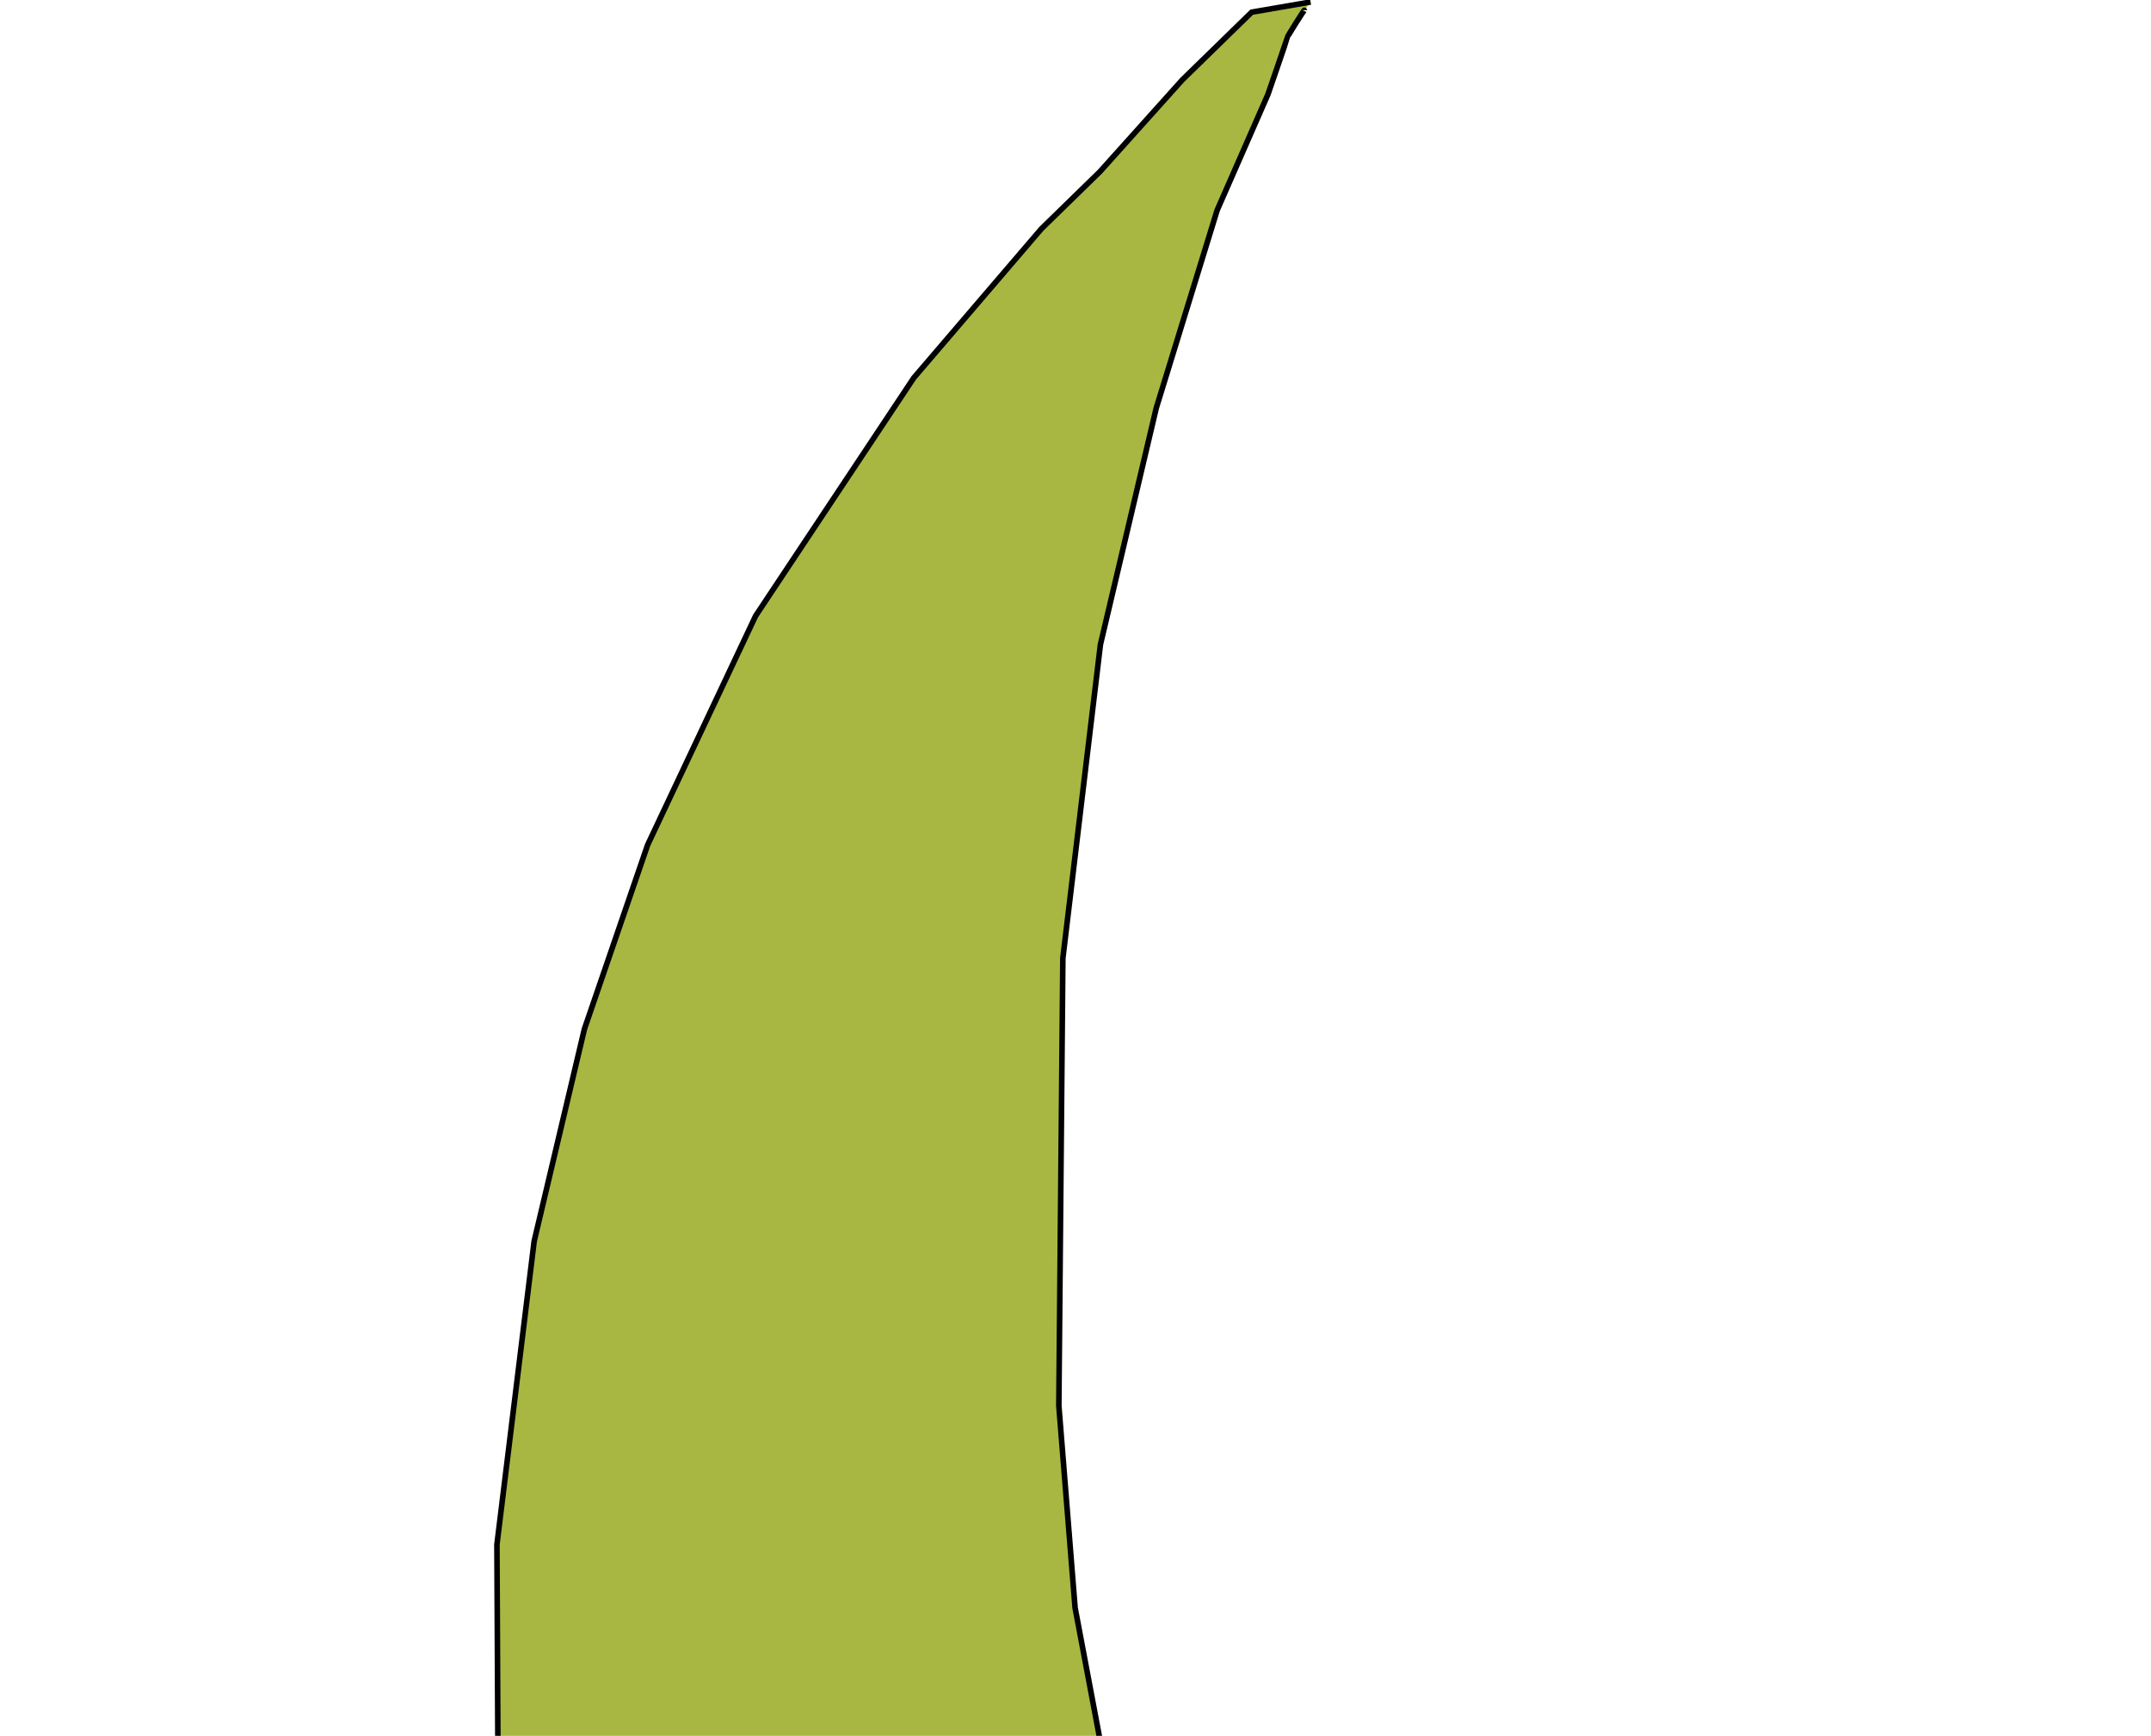 ﻿<svg id="hhitlogo" class="logo " xmlns="http://www.w3.org/2000/svg"
                width="4.013in" height="3.239in"
                viewbox="0 0 1493 1205">
                <style type="text/css">
                    .SgnHhitIcoSvg
                    {
                        border-left:2px solid #ff6740;
                        width:30px;
                        height:28px;
                        background-color:black;/* #a8b741; */
                        position:fixed;
                        right:0px;
                        bottom:0px;
                        border-bottom-left-radius:50%;
                        border-top-left-radius:50%;
                        border-top-right-radius:50%;
                        
                        /* width: 70vw;
                        visibility: hidden;
                        transform: translateY(-20%); */
                    }
        
                    .SgnHhitIcoA{
                        cursor:pointer;
                        /* background-color:black; */
                        padding: 2px;
                        z-index: 50;
                    }
                    .Ltr0-hidden{
                        /* fill="#a8b742" stroke="black" stroke-width="10" */
                        /*display: none;*/
                        /* stroke-width:"190"; */
                        fill: transparent;
                        stroke:transparent;
                        stroke-linecap:round;
                    }
                    .Ltr0{
                        /* fill="#a8b742" stroke="black" stroke-width="10" */
                        /*display: none;*/
                        /* stroke-width:"190"; */
                        fill: #a8b742;
                        stroke:black;
                    }
                    .Ltr2{
                        stroke-width:"0";
                        fill: #a8b742;
                        stroke:#fffccc;
                        
                    }
                    .logo{
                        background-color:black;
                        
                    }
                    .logo:hover .Ltr0-hidden{
                        display: block;
                        transition: ease-in-out 0.1s;
                        stroke:#fffccc;
                        /* animation: rotateX-Up 6.5s linear 1; */

                        /* stroke-dasharray: 100;
                        animation: dash 6.5s linear 1; */
                        /* stroke-width: "180"; */
                        stroke-dasharray: 5000;
                        stroke-dashoffset: 5000;
                        animation: dash 6.5s linear forwards 0.80;
                        stroke-linecap:round;
                    }
                    .logo:hover .Ltr0{
                        display: block;
                        transition: ease-in-out 0.1s;
                        stroke:transparent;
                        animation: rotateX-Up 6.5s linear 1;

                    }
                    .logo:hover .Ltr1{
                        
                        animation: rotateYFfw 6.5s linear 1;
                    }
                    .logo:hover .Ltr2{
                        
                        animation: bounce-7 6.5s linear 1;
                        animation-timing-function: cubic-bezier(0.280, 0.840, 0.420, 1);
                    }
                    .logo:hover .Ltr3{
                        
                        animation: skewFfw 13s linear 0.5;
                        /* animation-timing-function: cubic-bezier(0.280, 0.840, 0.420, 1); */
                    }
                    
                    @keyframes dash {


                        to {
                            stroke-dashoffset: -750;
                        }
                        /* 0% {
                            
                            stroke-dashoffset: 1000;
                            
                            
                        }
                        10% {
                            stroke-dashoffset: 900;
                            
                        }
                        25% {
                            stroke-dashoffset: 750;
                            
                        }
                        50% {
                            stroke-dashoffset: 500;
                            
                        }
                        60% {
                            stroke-dashoffset: 400;
                            
                        }
                        75% {
                            stroke-dashoffset: 250;
                            
                        }
                        90% {
                            stroke-dashoffset: 100;
                            
                        }
                        100% {
                            stroke-dashoffset: 0;
                            
                        } */
                        
                    }
                    @keyframes rotateX-Up {
                        0% {
                            
                            
                            transform: rotateX(0deg);
                            
                        }
                        10% {
                            
                            transform: rotateX(36deg);
                        }
                        25% {
                            
                            transform: rotateX(90deg);
                        }
                        50% {
                            
                            transform: rotateX(180deg);
                        }
                        60% {
                            
                            transform: rotateX(252deg);
                        }
                        75% {
                            
                            transform: rotateX(270deg);
                        }
                        90% {
                            
                            transform: rotateX(360deg);
                        }
                        100% {
                            
                            transform: rotateX(360deg);
                        }
                        
                    }
                    @keyframes rotateYFfw {
                            0% {
                                transform: rotateY(0deg);
                                
                            }
                            10% {
                                transform: rotateY(0deg);
                                
                            }
                            25% {
                                transform: rotateY(90deg);
                            }
                            50% {
                                transform: rotateY(180deg);
                            }
                            75% {
                                transform: rotateY(270deg);
                            }
                            100% {
                                transform: rotateY(360deg);
                            }
                    }
                    @keyframes skewFfw {
                        0% {
                                
                            transform: skew(0deg, 0deg);
                        }
                        10% {
                                
                                transform: skew(0deg, 0deg);
                            }
                        25% {
                            transform: skew(90deg, 90deg);
                        }
                        50% {
                            transform: skew(180deg, 180deg);
                        }
                        75% {
                            transform: skew(270deg, 270deg);
                        }
                        100% {
                            transform: skew(360deg, 360deg);
                        }
                    }    
        
        
                    
                    @keyframes bounce-7 {
                            0% {
                                transform: scale(1,1) translateY(0);
                            }
        
                            5% {
                                transform: scale(1,1) translateY(0);
                            }
                            10% {
                                transform: scale(1.1,.9) translateY(0);
                            }
                            
                            50% {
                                transform: scale(1.75,.95) translateY(0);
                            }
        
                            
                            75% {
                                transform: scale(1.75,0.95) translateY(7px);
                            }
        
                            
        
                            100% {
                                transform: scale(1,1) translateY(0);
                            }
                        }    
        
        
                        @keyframes bounce-7-orignl {
                            0% {
                                transform: scale(1,1) translateY(0);
                            }
        
                            10% {
                                transform: scale(1.1,.9) translateY(0);
                            }
        
                            30% {
                                transform: scale(.9,1.1) translateY(-100px);
                            }
        
                            50% {
                                transform: scale(1.05,.95) translateY(0);
                            }
        
                            57% {
                                transform: scale(1,1) translateY(-7px);
                            }
        
                            64% {
                                transform: scale(1,1) translateY(0);
                            }
                            71% {
                                transform: scale(1.05,0.95) translateY(7px);
                            }
        
                            78% {
                                transform: scale(1,1) translateY(0);
                            }
        
                            100% {
                                transform: scale(1,1) translateY(0);
                            }
                        }
                                
                </style>

                <g id="strokes" fill="none" stroke="#bc85ff" stroke-linecap="round" stroke-linejoin="round"></g>
            <path class="Ltr0" clip-path="Ltr0" id="H1" d="M 234.73,0.36
                    
                      C 234.73,0.36 224.18,2.18 224.18,2.18
                        224.18,2.18 211.75,14.31 211.75,14.31
                        211.75,14.31 197.00,30.75 197.00,30.75
                        197.00,30.75 186.50,41.00 186.50,41.00
                        186.50,41.00 163.67,67.67 163.67,67.67
                        163.67,67.67 135.33,110.33 135.33,110.33
                        135.33,110.33 116.00,151.33 116.00,151.33
                        116.00,151.33 104.67,184.33 104.67,184.33
                        104.67,184.33 95.67,222.33 95.67,222.33
                        95.67,222.33 89.00,276.67 89.00,276.67
                        89.00,276.67 89.33,345.67 89.33,345.67
                        89.33,345.67 100.00,394.33 100.00,394.33
                        100.00,394.33 121.33,454.00 121.33,454.00
                        121.33,454.00 144.33,493.67 144.33,493.67
                        144.33,493.67 143.67,511.67 143.67,511.67
                        143.67,511.67 124.00,542.67 124.00,542.67
                        124.00,542.67 111.00,570.00 111.00,570.00
                        111.00,570.00 93.00,622.00 93.00,622.00
                        93.00,622.00 84.67,680.67 84.67,680.67
                        84.67,680.67 83.00,730.33 83.00,730.33
                        83.00,730.33 90.67,784.67 90.67,784.67
                        90.67,784.67 108.00,842.00 108.00,842.00
                        108.00,842.00 131.00,893.00 131.00,893.00
                        131.00,893.00 162.33,939.67 162.33,939.67
                        162.33,939.67 198.67,982.00 198.67,982.00
                        198.67,982.00 228.67,1012.67 228.67,1012.67
                        228.67,1012.67 225.67,1001.00 225.67,1001.00
                        225.67,1001.00 217.00,979.67 217.00,979.67
                        217.00,979.67 199.33,926.67 199.33,926.67
                        199.33,926.67 192.00,895.67 192.00,895.67
                        192.00,895.67 185.33,857.67 185.33,857.67
                        185.33,857.67 185.00,769.33 185.00,769.33
                        185.00,769.33 185.00,751.33 185.00,751.33
                        185.00,751.33 188.33,734.33 188.33,734.33
                        188.33,734.33 197.33,687.67 197.33,687.67
                        197.33,687.67 205.33,650.33 205.33,650.33
                        205.33,650.33 213.67,619.33 213.67,619.33
                        213.67,619.33 225.33,594.00 225.33,594.00
                        225.33,594.00 240.67,563.33 240.67,563.33
                        240.67,563.33 265.00,538.00 265.00,538.00
                        265.00,538.00 298.67,521.33 298.67,521.33
                        298.67,521.33 320.67,514.33 320.67,514.33
                        320.67,514.33 340.67,510.67 340.67,510.67
                        340.67,510.67 402.33,530.00 402.33,530.00
                        402.33,530.00 441.33,570.33 441.33,570.33
                        441.33,570.33 468.33,627.33 468.33,627.33
                        468.33,627.33 478.00,665.67 478.00,665.67
                        478.00,665.67 481.33,684.67 481.33,684.67
                        481.33,684.67 488.00,715.67 488.00,715.67
                        488.00,715.67 493.33,754.00 493.33,754.00
                        493.33,754.00 493.33,791.33 493.33,791.33
                        493.33,791.33 492.67,856.33 492.67,856.33
                        492.67,856.33 489.33,879.00 489.33,879.00
                        489.33,879.00 484.00,904.33 484.00,904.33
                        484.00,904.33 472.00,949.67 472.00,949.67
                        472.00,949.67 453.00,998.33 453.00,998.33
                        453.00,998.33 448.33,1010.33 448.33,1010.33
                        448.33,1010.33 460.33,1003.67 460.33,1003.67
                        460.33,1003.67 473.67,991.00 473.67,991.00
                        473.67,991.00 489.67,975.00 489.67,975.00
                        489.67,975.00 517.33,941.00 517.33,941.00
                        517.33,941.00 537.33,910.67 537.33,910.67
                        537.33,910.67 553.33,881.00 553.33,881.00
                        553.33,881.00 569.67,839.33 569.67,839.33
                        569.67,839.33 577.33,813.00 577.33,813.00
                        577.33,813.00 586.00,775.67 586.00,775.67
                        586.00,775.67 591.33,739.33 591.33,739.33
                        591.33,739.33 591.67,679.00 591.67,679.00
                        591.67,679.00 588.00,645.33 588.00,645.33
                        588.00,645.33 583.33,624.00 583.33,624.00
                        583.33,624.00 578.00,609.33 578.00,609.33
                        578.00,609.33 571.00,584.00 571.00,584.00
                        571.00,584.00 563.67,564.00 563.67,564.00
                        563.67,564.00 554.67,546.67 554.67,546.67
                        554.67,546.67 547.00,532.00 547.00,532.00
                        547.00,532.00 536.33,515.00 536.33,515.00
                        536.33,515.00 532.33,505.33 532.33,505.33
                        532.33,505.33 532.38,498.88 532.38,498.88
                        532.38,498.88 534.84,493.78 534.84,493.78
                        534.84,493.78 535.81,488.84 535.84,488.84
                        535.88,488.84 537.53,485.72 537.53,485.72
                        537.53,485.72 539.84,481.88 539.84,481.88
                        539.84,481.88 543.03,475.53 543.03,475.53
                        543.03,475.53 547.78,466.91 547.78,466.91
                        547.78,466.91 551.96,458.78 551.96,458.78
                        551.96,458.78 563.50,429.75 563.50,429.75
                        563.50,429.75 571.75,402.00 571.75,402.00
                        571.75,402.00 579.00,367.50 579.00,367.50
                        579.00,367.50 583.25,332.25 583.25,332.25
                        583.25,332.25 584.50,264.50 584.50,264.50
                        584.50,264.50 581.00,232.50 581.00,232.50
                        581.00,232.50 577.00,208.00 577.00,208.00
                        577.00,208.00 572.00,185.25 572.00,185.25
                        572.00,185.25 565.00,164.25 565.00,164.25
                        565.00,164.25 552.25,134.25 552.25,134.25
                        552.25,134.25 544.25,116.75 544.25,116.75
                        544.25,116.75 536.50,103.50 536.50,103.50
                        536.50,103.50 528.50,89.00 528.50,89.00
                        528.50,89.00 519.25,77.00 519.25,77.00
                        519.25,77.00 508.75,61.00 508.75,61.00
                        508.75,61.00 496.00,45.25 496.00,45.25
                        496.00,45.25 486.00,34.25 486.00,34.25
                        486.00,34.25 472.00,19.25 472.00,19.25
                        472.00,19.25 457.00,4.50 457.00,4.50
                        457.00,4.50 445.00,0.50 445.00,0.50
                        445.00,0.50 449.25,9.50 449.25,9.50
                        449.25,9.50 454.75,21.75 454.75,21.75
                        454.75,21.75 468.00,59.25 468.00,59.25
                        468.00,59.25 475.75,90.25 475.75,90.25
                        475.75,90.25 483.75,129.25 483.75,129.25
                        483.75,129.25 488.50,166.00 488.50,166.00
                        488.50,166.00 489.00,215.75 489.00,215.75
                        489.00,215.75 487.00,276.00 487.00,276.00
                        487.00,276.00 481.00,320.00 481.00,320.00
                        481.00,320.00 470.00,368.00 470.00,368.00
                        470.00,368.00 465.50,381.75 465.50,381.75
                        465.50,381.75 457.75,389.00 457.75,389.00
                        457.75,389.00 446.13,391.63 446.13,391.63
                        446.13,391.63 401.64,389.09 401.64,389.09
                        401.64,389.09 376.73,388.18 376.73,388.18
                        376.73,388.18 295.82,388.00 295.82,388.00
                        295.82,388.00 277.09,389.09 277.09,389.09
                        277.09,389.09 248.91,390.55 248.91,390.55
                        248.91,390.55 239.82,391.27 239.82,391.27
                        239.82,391.27 229.27,391.09 229.27,391.09
                        229.27,391.09 224.18,389.09 224.18,389.09
                        224.18,389.09 219.09,386.91 219.09,386.91
                        219.09,386.91 213.27,380.91 213.27,380.91
                        213.27,380.91 209.82,372.91 209.82,372.91
                        209.82,372.91 204.18,347.27 204.18,347.27
                        204.18,347.27 198.00,316.91 198.00,316.91
                        198.00,316.91 192.55,288.00 192.55,288.00
                        192.55,288.00 189.64,251.82 189.64,251.82
                        189.64,251.82 190.36,171.64 190.36,171.64
                        190.36,171.64 197.09,115.45 197.09,115.45
                        197.09,115.45 207.09,73.09 207.09,73.09
                        207.09,73.09 218.00,37.64 218.00,37.64
                        218.00,37.64 227.09,16.91 227.09,16.91
                        227.09,16.91 230.55,6.91 230.55,6.73
                        230.55,6.55 233.64,1.64 233.64,1.82M 768.64,71.27
                    " />
            <path class="Ltr0-hidden" clip-path="Ltr0" id="H1" stroke-width="15" d="M 234.73,0.36
                    
                    C 234.73,0.36 224.18,2.18 224.18,2.18
                      224.18,2.18 211.75,14.31 211.75,14.31
                      211.75,14.31 197.00,30.75 197.00,30.75
                      197.00,30.75 186.50,41.00 186.50,41.00
                      186.50,41.00 163.67,67.67 163.67,67.67
                      163.67,67.67 135.33,110.33 135.33,110.33
                      135.33,110.33 116.00,151.33 116.00,151.33
                      116.00,151.33 104.67,184.33 104.67,184.33
                      104.67,184.33 95.67,222.33 95.67,222.33
                      95.67,222.33 89.00,276.67 89.00,276.67
                      89.00,276.67 89.33,345.67 89.33,345.67
                      89.33,345.67 100.00,394.33 100.00,394.33
                      100.00,394.33 121.33,454.00 121.33,454.00
                      121.33,454.00 144.33,493.67 144.33,493.67
                      144.33,493.67 143.67,511.67 143.67,511.67
                      143.67,511.67 124.00,542.67 124.00,542.67
                      124.00,542.67 111.00,570.00 111.00,570.00
                      111.00,570.00 93.00,622.00 93.00,622.00
                      93.00,622.00 84.67,680.67 84.67,680.67
                      84.67,680.67 83.00,730.33 83.00,730.33
                      83.00,730.33 90.67,784.67 90.67,784.67
                      90.67,784.67 108.00,842.00 108.00,842.00
                      108.00,842.00 131.00,893.00 131.00,893.00
                      131.00,893.00 162.33,939.67 162.33,939.67
                      162.33,939.67 198.67,982.00 198.67,982.00
                      198.67,982.00 228.67,1012.67 228.67,1012.67
                      228.67,1012.67 225.67,1001.00 225.67,1001.00
                      225.67,1001.00 217.00,979.67 217.00,979.67
                      217.00,979.67 199.33,926.67 199.33,926.67
                      199.33,926.67 192.00,895.67 192.00,895.67
                      192.00,895.67 185.33,857.67 185.33,857.67
                      185.33,857.67 185.00,769.33 185.00,769.33
                      185.00,769.33 185.00,751.33 185.00,751.33
                      185.00,751.33 188.33,734.33 188.33,734.33
                      188.33,734.33 197.33,687.67 197.33,687.67
                      197.33,687.67 205.33,650.33 205.33,650.33
                      205.33,650.33 213.67,619.33 213.67,619.33
                      213.67,619.33 225.33,594.00 225.33,594.00
                      225.33,594.00 240.67,563.33 240.67,563.33
                      240.67,563.33 265.00,538.00 265.00,538.00
                      265.00,538.00 298.67,521.33 298.67,521.33
                      298.67,521.33 320.67,514.33 320.67,514.33
                      320.67,514.33 340.67,510.67 340.67,510.67
                      340.67,510.67 402.33,530.00 402.33,530.00
                      402.33,530.00 441.33,570.33 441.33,570.33
                      441.33,570.33 468.33,627.33 468.33,627.33
                      468.33,627.33 478.00,665.67 478.00,665.67
                      478.00,665.67 481.33,684.67 481.33,684.67
                      481.33,684.67 488.00,715.67 488.00,715.67
                      488.00,715.67 493.33,754.00 493.33,754.00
                      493.33,754.00 493.33,791.33 493.33,791.33
                      493.33,791.33 492.67,856.33 492.67,856.33
                      492.67,856.33 489.33,879.00 489.33,879.00
                      489.33,879.00 484.00,904.33 484.00,904.33
                      484.00,904.33 472.00,949.67 472.00,949.67
                      472.00,949.67 453.00,998.33 453.00,998.33
                      453.00,998.33 448.33,1010.33 448.33,1010.33
                      448.33,1010.33 460.33,1003.67 460.33,1003.67
                      460.33,1003.67 473.67,991.00 473.67,991.00
                      473.67,991.00 489.67,975.00 489.67,975.00
                      489.67,975.00 517.33,941.00 517.33,941.00
                      517.33,941.00 537.33,910.67 537.33,910.67
                      537.33,910.67 553.33,881.00 553.33,881.00
                      553.33,881.00 569.67,839.33 569.67,839.33
                      569.67,839.33 577.33,813.00 577.33,813.00
                      577.33,813.00 586.00,775.67 586.00,775.67
                      586.00,775.67 591.33,739.33 591.33,739.33
                      591.33,739.33 591.67,679.00 591.67,679.00
                      591.67,679.00 588.00,645.33 588.00,645.33
                      588.00,645.33 583.33,624.00 583.33,624.00
                      583.33,624.00 578.00,609.33 578.00,609.33
                      578.00,609.33 571.00,584.00 571.00,584.00
                      571.00,584.00 563.67,564.00 563.67,564.00
                      563.67,564.00 554.67,546.67 554.67,546.67
                      554.67,546.67 547.00,532.00 547.00,532.00
                      547.00,532.00 536.33,515.00 536.33,515.00
                      536.33,515.00 532.33,505.33 532.33,505.33
                      532.33,505.33 532.38,498.88 532.38,498.88
                      532.38,498.88 534.84,493.78 534.84,493.78
                      534.84,493.78 535.81,488.84 535.84,488.84
                      535.88,488.84 537.53,485.72 537.53,485.72
                      537.53,485.72 539.84,481.88 539.84,481.88
                      539.84,481.88 543.03,475.53 543.03,475.53
                      543.03,475.53 547.78,466.91 547.78,466.91
                      547.78,466.91 551.96,458.78 551.96,458.78
                      551.96,458.78 563.50,429.75 563.50,429.75
                      563.50,429.75 571.75,402.00 571.75,402.00
                      571.75,402.00 579.00,367.50 579.00,367.50
                      579.00,367.50 583.25,332.25 583.25,332.25
                      583.25,332.25 584.50,264.50 584.50,264.50
                      584.50,264.50 581.00,232.50 581.00,232.50
                      581.00,232.50 577.00,208.00 577.00,208.00
                      577.00,208.00 572.00,185.25 572.00,185.25
                      572.00,185.25 565.00,164.25 565.00,164.25
                      565.00,164.25 552.25,134.25 552.25,134.25
                      552.25,134.25 544.25,116.75 544.25,116.75
                      544.25,116.75 536.50,103.50 536.50,103.50
                      536.50,103.50 528.50,89.00 528.50,89.00
                      528.50,89.00 519.25,77.00 519.25,77.00
                      519.25,77.00 508.75,61.00 508.75,61.00
                      508.75,61.00 496.00,45.25 496.00,45.25
                      496.00,45.25 486.00,34.25 486.00,34.25
                      486.00,34.25 472.00,19.25 472.00,19.25
                      472.00,19.25 457.00,4.50 457.00,4.50
                      457.00,4.50 445.00,0.50 445.00,0.50
                      445.00,0.50 449.25,9.50 449.25,9.50
                      449.25,9.50 454.75,21.75 454.75,21.75
                      454.75,21.75 468.00,59.25 468.00,59.25
                      468.00,59.25 475.75,90.25 475.75,90.25
                      475.75,90.25 483.75,129.25 483.75,129.25
                      483.75,129.25 488.50,166.00 488.50,166.00
                      488.50,166.00 489.00,215.75 489.00,215.75
                      489.00,215.75 487.00,276.00 487.00,276.00
                      487.00,276.00 481.00,320.00 481.00,320.00
                      481.00,320.00 470.00,368.00 470.00,368.00
                      470.00,368.00 465.50,381.75 465.50,381.75
                      465.50,381.75 457.75,389.00 457.75,389.00
                      457.75,389.00 446.13,391.63 446.13,391.63
                      446.13,391.63 401.64,389.09 401.64,389.09
                      401.64,389.09 376.73,388.18 376.73,388.18
                      376.73,388.18 295.82,388.00 295.82,388.00
                      295.82,388.00 277.09,389.09 277.09,389.09
                      277.09,389.09 248.91,390.55 248.91,390.55
                      248.91,390.55 239.82,391.27 239.82,391.27
                      239.82,391.27 229.27,391.09 229.27,391.09
                      229.27,391.09 224.18,389.09 224.18,389.09
                      224.18,389.09 219.09,386.91 219.09,386.91
                      219.09,386.91 213.27,380.91 213.27,380.91
                      213.27,380.91 209.82,372.91 209.82,372.91
                      209.82,372.91 204.18,347.27 204.18,347.27
                      204.18,347.27 198.00,316.91 198.00,316.91
                      198.00,316.91 192.55,288.00 192.55,288.00
                      192.55,288.00 189.64,251.82 189.64,251.82
                      189.64,251.82 190.36,171.64 190.36,171.64
                      190.36,171.64 197.09,115.45 197.09,115.45
                      197.09,115.45 207.09,73.09 207.09,73.09
                      207.09,73.09 218.00,37.64 218.00,37.64
                      218.00,37.64 227.09,16.91 227.09,16.91
                      227.09,16.91 230.55,6.91 230.55,6.73
                      230.55,6.55 233.64,1.64 233.64,1.82M 768.64,71.27
                  " />

            <path class="Ltr1" clip-path="Ltr1" id="H2"
                    fill="#fffccc" stroke="black" stroke-width="0"
                    d="M 768.64,71.27
                    C 768.64,71.27 753.67,76.67 753.67,76.67
                        753.67,76.67 741.00,91.00 741.00,91.00
                        741.00,91.00 727.00,105.33 727.00,105.33
                        727.00,105.33 705.00,130.67 705.00,130.67
                        705.00,130.67 686.33,157.00 686.33,157.00
                        686.33,157.00 671.00,183.67 671.00,183.67
                        671.00,183.67 656.33,213.33 656.33,213.33
                        656.33,213.33 641.67,253.33 641.67,253.33
                        641.67,253.33 634.00,289.33 634.00,289.33
                        634.00,289.33 626.67,343.33 626.67,343.33
                        626.67,343.33 627.00,411.67 627.00,411.67
                        627.00,411.67 636.00,473.67 636.00,473.67
                        636.00,473.67 647.33,511.33 647.33,511.33
                        647.33,511.33 664.00,548.00 664.00,548.00
                        664.00,548.00 673.00,566.67 673.00,566.67
                        673.00,566.67 673.18,575.27 673.18,575.27
                        673.18,575.27 671.36,582.82 671.36,582.82
                        671.36,582.82 668.18,588.18 668.18,588.18
                        668.18,588.18 665.18,596.91 665.18,596.91
                        665.18,596.91 662.27,605.82 662.18,605.91
                        662.09,606.00 652.00,642.00 652.00,642.00
                        652.00,642.00 646.75,667.00 646.75,667.00
                        646.75,667.00 643.00,693.00 643.00,693.00
                        643.00,693.00 640.75,734.75 640.75,735.00
                        640.75,735.25 640.75,778.50 640.75,778.50
                        640.75,778.50 641.00,800.00 641.00,800.00
                        641.00,800.00 642.50,817.25 642.50,817.25
                        642.50,817.25 645.25,839.00 645.25,839.00
                        645.25,839.00 650.75,872.50 650.75,872.50
                        650.75,872.50 656.50,895.50 656.50,895.50
                        656.50,895.50 667.50,925.00 667.50,925.00
                        667.50,925.00 683.25,947.25 683.25,947.25
                        683.25,947.25 702.00,969.50 702.00,969.50
                        702.00,969.50 733.75,997.25 733.75,997.25
                        733.75,997.25 754.00,1012.25 754.00,1012.25
                        754.00,1012.25 750.50,1001.75 750.50,1001.75
                        750.50,1001.75 745.00,988.00 745.00,988.00
                        745.00,988.00 738.50,973.50 738.50,973.50
                        738.50,973.50 727.75,941.75 727.75,941.75
                        727.75,941.75 720.75,909.00 720.75,909.00
                        720.75,909.00 718.00,893.50 718.00,893.50
                        718.00,893.50 715.00,883.00 715.00,883.00
                        715.00,883.00 712.18,856.00 712.18,856.00
                        712.18,856.00 711.82,829.64 711.82,829.64
                        711.82,829.64 712.00,746.67 712.00,746.67
                        712.00,746.67 722.67,681.33 722.67,681.33
                        722.67,681.33 736.67,631.67 736.67,631.67
                        736.67,631.67 751.67,594.33 751.67,594.33
                        751.67,594.33 765.75,566.72 767.00,567.00
                        767.00,566.75 795.33,538.67 795.33,538.67
                        795.33,538.67 836.00,519.00 836.00,519.00
                        836.00,519.00 854.39,516.00 854.33,516.00
                        854.35,516.00 863.09,515.30 863.09,515.30
                        863.09,515.30 870.39,515.91 870.39,515.91
                        870.39,515.91 886.91,519.91 886.91,519.91
                        886.91,519.91 900.64,524.18 900.64,524.18
                        900.64,524.18 912.45,529.18 912.45,529.18
                        912.45,529.18 924.36,534.55 924.36,534.55
                        924.36,534.55 930.73,538.00 930.73,538.00
                        930.73,538.00 936.91,543.45 936.91,543.45
                        936.91,543.45 942.55,549.64 942.55,549.64
                        942.55,549.64 948.00,555.09 948.00,555.09
                        948.00,555.09 955.09,561.67 955.09,561.64
                        955.09,561.67 960.50,569.13 960.50,569.13
                        960.50,569.13 966.13,579.38 966.13,579.38
                        966.13,579.38 974.25,596.25 974.25,596.25
                        974.25,596.25 982.50,613.00 982.50,613.13
                        982.50,613.25 994.25,646.13 994.25,646.13
                        994.25,646.13 1002.38,679.75 1002.38,679.75
                        1002.38,679.75 1010.88,720.00 1010.88,720.00
                        1010.88,720.00 1014.75,760.75 1014.75,760.75
                        1014.75,760.75 1014.25,788.38 1014.25,788.38
                        1014.25,788.38 1014.50,843.38 1014.50,843.38
                        1014.50,843.38 1014.56,857.44 1014.56,857.44
                        1014.56,857.44 1013.50,870.13 1013.50,870.13
                        1013.50,870.13 1012.06,881.63 1012.06,881.63
                        1012.06,881.63 1009.00,892.56 1009.00,892.56
                        1009.00,892.56 1007.06,901.19 1007.06,901.19
                        1007.06,901.19 1005.00,914.13 1005.00,914.13
                        1005.00,914.13 1002.19,923.06 1002.19,923.19
                        1002.19,923.31 996.18,944.00 996.18,944.00
                        996.18,944.00 990.36,965.45 990.36,965.45
                        990.36,965.45 982.18,985.09 982.18,985.27
                        982.18,985.45 975.64,1001.64 975.64,1001.64
                        975.64,1001.64 972.18,1011.64 972.18,1011.64
                        972.18,1011.64 980.73,1006.73 980.73,1006.73
                        980.73,1006.73 991.27,999.09 991.27,999.09
                        991.27,999.09 1002.73,988.73 1002.73,988.73
                        1002.73,988.73 1010.65,981.74 1010.65,981.74
                        1010.65,981.74 1014.00,978.74 1014.00,978.74
                        1014.00,978.74 1008.91,972.73 1008.91,972.73
                        1008.91,972.73 1008.18,965.82 1008.18,965.82
                        1008.18,965.82 1008.91,959.09 1008.91,959.09
                        1008.91,959.09 1010.18,952.91 1010.18,952.91
                        1010.18,952.91 1012.55,946.18 1012.55,946.00
                        1012.55,945.82 1014.55,940.36 1014.55,940.36
                        1014.55,940.36 1016.18,934.18 1016.18,934.18
                        1016.18,934.18 1017.82,928.36 1017.82,928.36
                        1017.82,928.36 1020.00,920.91 1020.00,920.91
                        1020.00,920.91 1021.64,911.27 1021.64,911.27
                        1021.64,911.27 1024.36,900.55 1024.36,900.55
                        1024.36,900.55 1026.00,889.64 1026.00,889.45
                        1026.00,889.27 1028.55,873.45 1028.55,873.45
                        1028.55,873.45 1031.45,850.91 1031.45,850.91
                        1031.45,850.91 1032.55,843.82 1032.55,843.82
                        1032.55,843.82 1032.55,749.09 1032.55,749.09
                        1032.55,749.09 1024.18,695.09 1024.18,695.09
                        1024.18,695.09 1014.91,660.73 1014.91,660.73
                        1014.91,660.73 1004.00,629.64 1004.00,629.64
                        1004.00,629.64 992.91,606.00 992.91,606.00
                        992.91,606.00 981.82,585.82 981.82,585.82
                        981.82,585.82 968.00,565.64 968.00,565.64
                        968.00,565.64 944.18,536.91 944.18,536.91
                        944.18,536.91 916.36,514.55 916.36,514.55
                        916.36,514.55 902.18,506.55 902.18,506.55
                        902.18,506.55 872.73,498.36 872.73,498.36
                        872.73,498.36 848.91,498.36 848.91,498.36
                        848.91,498.36 826.73,504.36 826.73,504.36
                        826.73,504.36 799.82,519.45 799.82,519.45
                        799.82,519.45 779.09,536.91 779.09,536.91
                        779.09,536.91 757.09,561.82 757.09,561.82
                        757.09,561.82 741.45,584.91 741.45,584.91
                        741.45,584.91 729.45,606.91 729.45,606.91
                        729.45,606.91 716.18,638.55 716.18,638.55
                        716.18,638.55 704.18,678.36 704.18,678.36
                        704.18,678.36 696.36,715.09 696.36,715.09
                        696.36,715.09 692.18,744.91 692.18,744.91
                        692.18,744.91 691.27,764.00 691.27,764.00
                        691.27,764.00 690.55,843.82 690.55,843.82
                        690.55,843.82 696.00,880.55 696.00,880.55
                        696.00,880.55 704.73,928.73 704.73,928.73
                        704.73,928.73 708.55,945.45 708.55,945.45
                        708.55,945.45 708.36,952.73 708.36,952.73
                        708.36,952.73 706.55,956.36 706.55,956.36
                        706.55,956.36 702.00,955.09 702.00,955.09
                        702.00,955.09 695.64,946.55 695.64,946.55
                        695.64,946.55 688.73,933.09 688.73,933.09
                        688.73,933.09 686.36,926.18 686.36,926.18
                        686.36,926.18 683.45,919.27 683.45,919.27
                        683.45,919.27 680.00,908.73 680.00,908.73
                        680.00,908.73 673.64,886.55 673.64,886.55
                        673.64,886.55 667.45,858.73 667.45,858.73
                        667.45,858.73 662.55,818.36 662.55,818.36
                        662.55,818.36 660.73,793.09 660.73,793.09
                        660.73,793.09 660.55,774.00 660.55,774.00
                        660.55,774.00 662.91,745.64 662.91,745.64
                        662.91,745.64 665.09,723.64 665.09,723.64
                        665.09,723.64 669.09,695.27 669.09,695.27
                        669.09,695.27 677.27,661.45 677.27,661.45
                        677.27,661.45 685.82,634.18 685.82,634.18
                        685.82,634.18 695.45,610.91 695.45,610.73
                        695.45,610.55 706.36,586.18 706.36,586.00
                        706.36,585.82 720.36,560.91 720.36,560.91
                        720.36,560.91 731.09,544.36 731.09,544.36
                        731.09,544.36 744.73,528.18 744.73,528.18
                        744.73,528.18 758.18,515.27 758.18,515.27
                        758.18,515.27 776.91,500.91 776.91,500.91
                        776.91,500.91 802.18,487.45 802.18,487.45
                        802.18,487.45 822.91,479.64 822.91,479.64
                        822.91,479.64 847.64,474.36 847.64,474.36
                        847.64,474.36 885.82,475.09 885.82,475.09
                        885.82,475.09 913.64,482.00 913.64,482.00
                        913.64,482.00 940.18,492.91 940.18,492.91
                        940.18,492.91 969.45,513.09 969.45,513.09
                        969.45,513.09 992.91,536.18 992.91,536.18
                        992.91,536.18 1007.82,556.18 1007.82,556.18
                        1007.82,556.18 1026.18,591.27 1026.18,591.27
                        1026.18,591.27 1039.64,623.64 1039.64,623.64
                        1039.64,623.64 1042.91,631.09 1042.91,631.09
                        1042.91,631.09 1048.00,648.73 1048.00,648.73
                        1048.00,648.73 1054.91,673.27 1054.91,673.27
                        1054.91,673.27 1059.09,691.27 1059.09,691.27
                        1059.09,691.27 1061.64,708.36 1061.64,708.36
                        1061.64,708.36 1064.91,725.82 1064.91,725.82
                        1064.91,725.82 1066.55,752.91 1066.55,752.91
                        1066.55,752.91 1068.73,783.82 1068.73,783.82
                        1068.73,783.82 1066.91,809.09 1066.91,809.09
                        1066.91,809.09 1064.73,826.55 1064.73,826.55
                        1064.73,826.55 1062.55,852.55 1062.55,852.55
                        1062.55,852.55 1060.00,863.27 1060.00,863.27
                        1060.00,863.27 1055.27,888.91 1055.27,889.09
                        1055.27,889.27 1048.00,910.55 1048.00,910.55
                        1048.00,910.55 1039.82,931.82 1039.82,931.82
                        1039.82,931.82 1034.36,943.82 1034.36,943.82
                        1034.36,943.82 1027.45,955.27 1027.45,955.27
                        1027.45,955.27 1020.73,966.91 1020.73,966.73
                        1020.73,966.55 1016.00,971.82 1016.00,971.82
                        1016.00,971.82 1012.39,974.35 1012.39,974.35
                        1012.39,974.35 1011.12,974.89 1011.12,974.89
                        1011.12,974.89 1014.00,978.57 1014.00,978.57
                        1014.00,978.57 1018.04,975.91 1018.04,975.91
                        1018.04,975.91 1021.83,972.96 1021.83,972.96
                        1021.83,972.96 1029.75,965.88 1029.75,965.88
                        1029.75,965.88 1047.00,942.50 1047.00,942.50
                        1047.00,942.50 1061.88,919.63 1061.88,919.63
                        1061.88,919.63 1070.25,898.75 1070.25,898.75
                        1070.25,898.75 1074.00,880.38 1074.00,880.38
                        1074.00,880.38 1078.63,861.50 1078.63,861.50
                        1078.63,861.50 1082.63,840.75 1082.63,840.75
                        1082.63,840.75 1087.25,818.50 1087.25,818.50
                        1087.25,818.50 1087.63,781.50 1087.63,781.50
                        1087.63,781.50 1090.75,769.75 1090.75,769.75
                        1090.75,769.75 1090.38,742.38 1090.38,742.38
                        1090.38,742.38 1087.00,729.88 1087.00,729.88
                        1087.00,729.88 1086.50,694.75 1086.50,694.75
                        1086.50,694.75 1082.25,670.63 1082.25,670.63
                        1082.25,670.63 1077.00,647.00 1077.00,647.00
                        1077.00,647.00 1071.63,626.25 1071.63,626.25
                        1071.63,626.25 1068.63,615.13 1068.63,615.13
                        1068.63,615.13 1064.75,603.00 1064.75,603.00
                        1064.75,603.00 1062.13,593.75 1062.13,593.75
                        1062.13,593.75 1060.50,589.13 1060.50,589.13
                        1060.50,589.13 1060.38,583.88 1060.38,583.88
                        1060.38,583.88 1063.50,575.63 1063.50,575.63
                        1063.50,575.63 1070.25,566.25 1070.25,566.25
                        1070.25,566.25 1075.50,556.63 1075.50,556.63
                        1075.50,556.63 1082.88,542.25 1082.88,542.25
                        1082.88,542.25 1088.13,532.25 1088.13,532.25
                        1088.13,532.25 1095.25,514.00 1095.25,514.00
                        1095.25,514.00 1104.25,482.75 1104.25,482.75
                        1104.25,482.75 1112.50,457.25 1112.50,457.25
                        1112.50,457.25 1117.50,410.50 1117.50,410.50
                        1117.50,410.50 1119.00,397.50 1119.00,397.50
                        1119.00,397.50 1119.50,341.75 1119.50,341.75
                        1119.50,341.75 1115.00,307.00 1115.00,307.00
                        1115.00,307.00 1106.75,267.75 1106.75,267.75
                        1106.75,267.75 1094.25,229.50 1094.25,229.50
                        1094.25,229.50 1084.00,204.75 1084.00,204.75
                        1084.00,204.75 1072.00,183.50 1072.00,183.50
                        1072.00,183.50 1057.50,158.75 1057.50,158.75
                        1057.50,158.75 1037.25,130.00 1037.25,130.00
                        1037.25,130.00 1010.00,100.50 1010.00,100.25
                        1010.00,100.00 990.25,80.25 990.25,80.25
                        990.25,80.25 974.50,69.25 974.50,69.25
                        974.50,69.25 980.25,82.75 980.25,82.75
                        980.25,82.75 986.00,95.00 986.00,95.00
                        986.00,95.00 992.50,110.25 992.50,110.50
                        992.50,110.75 998.75,132.00 998.75,132.00
                        998.75,132.00 1003.00,147.00 1003.00,147.00
                        1003.00,147.00 1008.00,165.00 1008.00,165.00
                        1008.00,165.00 1013.00,185.75 1013.00,185.75
                        1013.00,185.75 1017.00,210.00 1017.00,210.00
                        1017.00,210.00 1020.50,233.00 1020.50,233.00
                        1020.50,233.00 1021.50,316.50 1021.50,316.50
                        1021.50,316.50 1017.25,367.75 1017.25,367.75
                        1017.25,367.75 1008.50,410.50 1008.50,410.50
                        1008.50,410.50 998.75,453.00 998.75,453.00
                        998.75,453.00 986.25,461.75 986.25,461.75
                        986.25,461.75 928.50,459.75 928.50,459.75
                        928.50,459.75 818.00,459.75 818.25,460.00
                        818.50,460.25 767.25,461.50 767.25,461.50
                        767.25,461.50 751.75,457.75 751.75,457.75
                        751.75,457.75 746.00,453.00 746.00,453.00
                        746.00,453.00 737.00,423.75 737.00,423.75
                        737.00,423.75 731.00,394.50 731.00,394.50
                        731.00,394.50 725.00,354.00 725.00,354.00
                        725.00,354.00 721.50,318.00 721.50,317.50
                        721.50,317.00 722.00,256.50 722.00,256.50
                        722.00,256.50 728.00,208.00 728.00,207.50
                        728.00,207.00 733.00,172.50 733.00,172.50
                        733.00,172.50 743.00,136.50 743.00,136.50
                        743.00,136.50 753.50,104.00 753.50,104.00
                        753.50,104.00 762.91,80.00 762.91,80.00
                        762.91,80.00 768.73,71.91 768.73,71.91M 1164.00,288.00" />

            <path class="Ltr2" clip-path="Ltr2" id="I"
                    
                    d="M 1164.00,288.00
                    C 1164.00,288.00 1167.33,408.67 1167.33,408.33
                        1167.33,408.00 1184.33,427.00 1184.33,427.00
                        1184.33,427.00 1201.67,454.33 1201.67,454.33
                        1201.67,454.33 1219.00,489.00 1219.00,489.00
                        1219.00,489.00 1226.67,525.33 1226.67,525.33
                        1226.67,525.33 1227.67,554.67 1227.67,554.67
                        1227.67,554.67 1231.33,586.33 1231.33,586.33
                        1231.33,586.33 1230.33,722.33 1230.33,722.33
                        1230.33,722.33 1246.67,818.00 1246.67,818.00
                        1246.67,818.00 1248.00,929.67 1248.00,929.67
                        1248.00,929.67 1242.33,962.67 1242.33,962.67
                        1242.33,962.67 1232.67,1005.00 1232.67,1005.00
                        1232.67,1005.00 1220.33,1046.33 1220.33,1046.67
                        1220.33,1047.00 1210.33,1071.00 1210.67,1071.33
                        1211.00,1071.67 1204.67,1082.67 1204.67,1082.67
                        1204.67,1082.67 1215.33,1076.00 1215.33,1076.00
                        1215.33,1076.00 1230.67,1059.67 1230.67,1059.67
                        1230.67,1059.67 1249.33,1039.67 1249.33,1039.67
                        1249.33,1039.67 1275.00,1009.00 1275.00,1008.67
                        1275.00,1008.33 1294.00,977.00 1294.00,977.00
                        1294.00,977.00 1303.00,942.33 1303.00,942.33
                        1303.00,942.33 1313.33,886.00 1313.33,886.00
                        1313.33,886.00 1315.00,841.00 1315.00,841.00
                        1315.00,841.00 1318.00,821.00 1318.00,821.00
                        1318.00,821.00 1314.33,799.33 1314.33,799.00
                        1314.33,798.67 1313.67,761.33 1313.67,761.33
                        1313.67,761.33 1309.33,737.33 1309.33,737.33
                        1309.33,737.33 1304.33,706.00 1304.33,706.00
                        1304.33,706.00 1308.33,674.67 1308.33,674.33
                        1308.33,674.00 1309.67,631.33 1309.67,631.33
                        1309.67,631.33 1313.67,612.00 1313.67,612.00
                        1313.67,612.00 1309.00,580.67 1309.00,580.67
                        1309.00,580.67 1309.67,551.00 1309.67,551.00
                        1309.67,551.00 1303.33,521.33 1303.33,521.33
                        1303.33,521.33 1296.33,481.00 1296.33,481.00
                        1296.33,481.00 1289.33,458.00 1289.33,458.00
                        1289.33,458.00 1282.00,435.33 1282.00,435.33
                        1282.00,435.33 1271.33,413.00 1271.33,413.00
                        1271.33,413.00 1264.91,396.91 1264.91,397.09
                        1264.91,397.27 1250.73,371.82 1250.73,371.82
                        1250.73,371.82 1234.56,350.03 1234.55,350.00
                        1234.56,350.03 1225.27,336.73 1225.27,336.73
                        1225.27,336.73 1214.36,324.00 1214.36,324.00
                        1214.36,324.00 1204.36,314.18 1204.36,314.18
                        1204.36,314.18 1194.18,307.09 1194.18,307.09
                        1194.18,307.09 1184.55,298.91 1184.55,298.91
                        1184.55,298.91 1178.91,295.45 1178.91,295.45
                        1178.91,295.45 1174.91,292.18 1174.91,292.18
                        1174.91,292.18 1167.09,288.55 1167.09,288.55
                        1167.09,288.55 1164.24,288.02 1164.24,288.02M 1090.73,19.55
                    
                        
                        
                        " />
            <path class="Ltr3" clip-path="Ltr3" id="T"
                    fill="#a8b742" stroke="#fffccc" stroke-width="1"
                    d="M 1090.73,19.55
                    C 1090.73,19.55 1098.82,20.91 1098.82,20.91
                        1098.82,20.91 1106.45,23.73 1106.45,23.73
                        1106.45,23.73 1115.73,27.00 1115.73,27.00
                        1115.73,27.00 1130.82,32.73 1130.82,32.73
                        1130.82,32.73 1146.82,37.82 1146.82,37.82
                        1146.82,37.82 1157.00,41.64 1157.00,41.64
                        1157.00,41.64 1180.00,47.67 1180.00,47.67
                        1180.00,47.67 1195.75,51.25 1195.75,51.25
                        1195.75,51.25 1216.13,55.13 1216.13,55.13
                        1216.13,55.13 1235.38,57.88 1235.38,57.88
                        1235.38,57.88 1249.25,60.38 1249.25,60.38
                        1249.25,60.38 1319.75,59.75 1319.75,59.75
                        1319.75,59.75 1334.75,57.50 1334.75,57.50
                        1334.75,57.50 1371.25,56.25 1371.25,56.25
                        1371.25,56.25 1393.00,52.00 1393.00,52.00
                        1393.00,52.00 1408.73,47.45 1408.73,47.45
                        1408.73,47.45 1424.00,42.73 1424.00,42.73
                        1424.00,42.73 1436.91,39.09 1436.91,39.09
                        1436.91,39.09 1450.55,34.36 1450.55,34.18
                        1450.55,34.00 1465.27,29.45 1465.27,29.45
                        1465.27,29.45 1472.69,26.63 1472.69,26.63
                        1472.69,26.63 1480.34,23.59 1480.34,23.59
                        1480.34,23.59 1485.13,21.03 1485.13,21.03
                        1485.13,21.03 1492.65,19.99 1492.66,20.03
                        1492.68,20.05 1491.84,24.91 1491.84,24.91
                        1491.84,24.91 1490.84,26.94 1490.84,26.94
                        1490.84,26.94 1488.91,29.84 1488.91,29.84
                        1488.91,29.84 1485.88,33.08 1485.91,33.02
                        1485.94,32.96 1485.00,34.02 1485.00,34.02
                        1485.00,34.02 1480.00,39.02 1480.00,39.02
                        1480.00,39.02 1471.13,47.04 1471.13,47.04
                        1471.13,47.04 1463.00,54.09 1463.00,54.09
                        1463.00,54.09 1457.73,58.82 1457.73,58.82
                        1457.73,58.82 1449.09,66.27 1449.09,66.27
                        1449.09,66.27 1438.55,74.55 1438.55,74.55
                        1438.55,74.55 1419.91,87.64 1419.91,87.64
                        1419.91,87.64 1413.82,91.82 1413.82,91.82
                        1413.82,91.82 1409.64,94.91 1409.64,94.91
                        1409.64,94.91 1401.73,98.91 1401.73,98.91
                        1401.73,98.91 1395.55,101.64 1395.55,101.64
                        1395.55,101.64 1392.91,107.00 1392.91,106.91
                        1392.91,106.82 1392.36,117.00 1392.36,117.00
                        1392.36,117.00 1395.82,125.55 1395.82,125.55
                        1395.82,125.55 1399.18,132.73 1399.18,132.73
                        1399.18,132.73 1403.27,140.55 1403.27,140.55
                        1403.27,140.55 1406.73,149.00 1406.73,149.00
                        1406.73,149.00 1408.73,152.27 1408.73,152.27
                        1408.73,152.27 1413.55,162.91 1413.55,162.91
                        1413.55,162.91 1417.64,174.00 1417.64,174.00
                        1417.64,174.00 1421.27,184.55 1421.27,184.55
                        1421.27,184.55 1424.64,197.45 1424.64,197.36
                        1424.64,197.27 1426.73,206.36 1426.73,206.36
                        1426.73,206.36 1428.82,212.55 1428.82,212.55
                        1428.82,212.55 1431.73,226.18 1431.73,226.36
                        1431.73,226.55 1433.91,236.55 1433.91,236.55
                        1433.91,236.55 1435.82,246.18 1435.82,246.18
                        1435.82,246.18 1436.55,254.18 1436.55,254.18
                        1436.55,254.18 1439.45,270.27 1439.45,270.27
                        1439.45,270.27 1440.27,302.91 1440.27,302.91
                        1440.27,302.91 1441.36,310.09 1441.36,310.09
                        1441.36,310.09 1442.55,315.27 1442.55,315.27
                        1442.55,315.27 1443.45,319.18 1443.45,319.18
                        1443.45,319.18 1444.27,323.00 1444.27,323.00
                        1444.27,323.00 1444.82,337.73 1444.82,337.73
                        1444.82,337.73 1443.64,341.91 1443.64,341.91
                        1443.64,341.91 1442.45,346.73 1442.45,346.73
                        1442.45,346.73 1441.45,351.64 1441.45,351.64
                        1441.45,351.64 1439.73,359.55 1439.73,359.55
                        1439.73,359.55 1439.82,389.64 1439.82,389.64
                        1439.82,389.64 1438.73,395.73 1438.73,395.73
                        1438.73,395.73 1437.64,400.09 1437.64,400.09
                        1437.64,400.09 1436.91,404.36 1436.91,404.36
                        1436.91,404.36 1436.09,407.09 1436.09,407.18
                        1436.09,407.27 1436.18,441.45 1436.18,441.45
                        1436.18,441.45 1437.36,447.27 1437.36,447.27
                        1437.36,447.27 1439.73,457.27 1439.73,457.27
                        1439.73,457.27 1440.45,464.09 1440.45,464.09
                        1440.45,464.09 1441.73,471.27 1441.73,471.27
                        1441.73,471.27 1442.45,476.09 1442.45,476.18
                        1442.45,476.27 1444.55,484.18 1444.55,484.18
                        1444.55,484.18 1444.64,492.73 1444.64,492.73
                        1444.64,492.73 1444.18,499.73 1444.09,499.73
                        1444.00,499.73 1444.64,506.00 1444.64,506.00
                        1444.64,506.00 1445.91,519.55 1445.91,519.55
                        1445.91,519.55 1448.36,533.27 1448.36,533.27
                        1448.36,533.27 1448.36,549.64 1448.36,549.64
                        1448.36,549.64 1445.45,563.27 1445.45,563.27
                        1445.45,563.27 1444.27,579.55 1444.27,579.55
                        1444.27,579.55 1444.45,584.64 1444.45,584.64
                        1444.45,584.64 1444.73,614.73 1444.73,614.73
                        1444.73,614.73 1442.45,623.64 1442.45,623.64
                        1442.45,623.64 1440.36,638.00 1440.36,638.00
                        1440.36,638.00 1439.64,663.73 1439.55,663.73
                        1439.45,663.73 1436.36,678.64 1436.36,678.64
                        1436.36,678.64 1436.36,713.09 1436.36,713.09
                        1436.36,713.09 1438.55,724.55 1438.55,724.55
                        1438.55,724.55 1440.55,736.82 1440.55,736.82
                        1440.55,736.82 1442.55,747.45 1442.55,747.45
                        1442.55,747.45 1443.73,752.27 1443.73,752.27
                        1443.73,752.27 1445.00,756.64 1445.00,756.64
                        1445.00,756.64 1444.45,764.91 1444.45,764.91
                        1444.45,764.91 1443.64,767.73 1443.64,767.82
                        1443.64,767.91 1444.45,771.18 1444.45,771.18
                        1444.45,771.18 1445.55,791.09 1445.55,791.09
                        1445.55,791.09 1448.73,805.18 1448.73,805.18
                        1448.73,805.18 1448.82,821.36 1448.82,821.36
                        1448.82,821.36 1445.45,835.91 1445.45,835.91
                        1445.45,835.91 1444.18,872.55 1444.18,872.55
                        1444.18,872.55 1441.45,886.36 1441.45,886.36
                        1441.45,886.36 1439.91,900.73 1439.82,900.64
                        1439.73,900.55 1436.64,918.55 1436.64,918.55
                        1436.64,918.55 1433.82,931.36 1433.82,931.36
                        1433.82,931.36 1430.45,941.09 1430.45,941.09
                        1430.45,941.09 1429.18,947.55 1429.18,947.55
                        1429.18,947.55 1426.64,958.55 1426.64,958.55
                        1426.64,958.55 1425.73,963.55 1425.73,963.55
                        1425.73,963.55 1421.73,973.64 1421.73,973.64
                        1421.73,973.64 1417.73,981.45 1417.73,981.45
                        1417.73,981.45 1409.73,992.73 1409.73,992.73
                        1409.73,992.73 1394.82,1012.64 1394.82,1012.64
                        1394.82,1012.64 1385.55,1024.64 1385.55,1024.64
                        1385.55,1024.64 1374.64,1035.64 1374.64,1035.64
                        1374.64,1035.64 1358.91,1051.73 1358.91,1051.73
                        1358.91,1051.73 1331.82,1078.82 1331.82,1078.82
                        1331.82,1078.82 1322.00,1085.45 1322.00,1085.45
                        1322.00,1085.45 1301.91,1097.55 1301.91,1097.55
                        1301.91,1097.55 1295.82,1102.00 1295.82,1102.00
                        1295.82,1102.00 1273.82,1112.82 1273.82,1112.82
                        1273.82,1112.82 1252.73,1121.82 1252.73,1121.82
                        1252.73,1121.82 1231.82,1129.64 1231.82,1129.64
                        1231.82,1129.64 1208.91,1136.64 1208.91,1136.64
                        1208.91,1136.64 1196.50,1140.75 1196.50,1140.75
                        1196.50,1140.75 1158.50,1151.75 1158.50,1151.75
                        1158.50,1151.75 1125.25,1159.25 1125.25,1159.25
                        1125.25,1159.25 1089.25,1167.50 1089.25,1167.50
                        1089.25,1167.50 1046.25,1175.75 1046.25,1175.75
                        1046.25,1175.75 994.50,1183.25 994.50,1183.25
                        994.50,1183.25 930.00,1191.00 930.00,1191.00
                        930.00,1191.00 884.75,1195.50 884.75,1195.50
                        884.75,1195.50 827.25,1199.25 827.25,1199.25
                        827.25,1199.25 706.75,1203.25 706.75,1203.25
                        706.75,1203.25 658.00,1203.50 658.00,1203.50
                        658.00,1203.50 537.75,1199.50 537.75,1199.50
                        537.75,1199.50 480.00,1195.33 480.00,1195.33
                        480.00,1195.33 435.67,1191.00 435.67,1190.67
                        435.67,1190.33 402.67,1187.33 402.67,1187.33
                        402.67,1187.33 370.13,1184.00 370.13,1184.00
                        370.13,1184.00 342.19,1179.69 342.19,1179.69
                        342.19,1179.69 318.27,1175.82 318.27,1175.91
                        318.27,1176.00 294.00,1172.00 294.00,1172.00
                        294.00,1172.00 274.09,1167.91 274.09,1167.91
                        274.09,1167.91 231.75,1158.75 231.75,1158.75
                        231.75,1158.75 143.75,1134.75 143.75,1134.75
                        143.75,1134.75 89.25,1112.75 89.25,1112.75
                        89.25,1112.75 41.75,1087.25 41.75,1087.00
                        41.75,1086.75 26.00,1072.88 26.00,1072.88
                        26.00,1072.88 21.50,1068.88 21.50,1068.88
                        21.50,1068.88 11.63,1056.63 11.63,1056.63
                        11.63,1056.63 4.00,1044.13 4.00,1044.13
                        4.00,1044.13 1.25,1031.13 1.25,1031.13
                        1.25,1031.13 1.13,1020.00 1.13,1020.00
                        1.13,1020.00 3.00,1012.13 3.00,1012.13
                        3.00,1012.13 4.50,1006.75 4.50,1006.75
                        4.50,1006.75 8.13,997.25 8.13,997.25
                        8.13,997.25 15.63,988.63 15.63,988.63
                        15.63,988.63 30.75,974.88 30.75,974.88
                        30.75,974.88 41.75,965.50 41.75,965.50
                        41.75,965.50 64.88,951.38 64.88,951.38
                        64.88,951.38 80.36,943.27 80.36,943.27
                        80.36,943.27 98.73,935.82 98.73,935.64
                        98.73,935.45 110.73,930.91 110.73,930.73
                        110.73,930.55 121.64,927.09 121.64,927.09
                        121.64,927.09 125.45,926.73 125.45,926.73
                        125.45,926.73 132.36,933.09 132.36,933.09
                        132.36,933.09 132.36,935.82 132.36,935.82
                        132.36,935.82 130.55,938.91 130.55,938.91
                        130.55,938.91 125.64,941.09 125.64,941.09
                        125.64,941.09 112.00,945.45 112.00,945.45
                        112.00,945.45 96.73,952.00 96.73,952.00
                        96.73,952.00 83.64,959.45 83.64,959.45
                        83.64,959.45 66.73,968.18 66.73,968.18
                        66.73,968.18 50.18,980.18 50.18,980.18
                        50.18,980.18 35.45,995.27 35.45,995.27
                        35.45,995.27 28.36,1009.27 28.36,1009.27
                        28.36,1009.27 28.18,1029.82 28.18,1029.82
                        28.18,1029.82 31.64,1037.27 31.64,1037.27
                        31.64,1037.27 38.36,1047.27 38.36,1047.27
                        38.36,1047.27 52.36,1061.82 52.36,1061.82
                        52.36,1061.82 78.36,1077.27 78.36,1077.27
                        78.36,1077.27 115.82,1094.55 115.82,1094.55
                        115.82,1094.55 158.00,1108.91 158.00,1108.91
                        158.00,1108.91 213.09,1122.55 213.09,1122.55
                        213.09,1122.55 253.82,1131.27 253.82,1131.27
                        253.82,1131.27 309.64,1139.64 309.64,1139.64
                        309.64,1139.64 352.36,1148.00 352.36,1148.00
                        352.36,1148.00 384.55,1151.45 384.55,1151.45
                        384.55,1151.45 421.45,1155.45 421.45,1155.45
                        421.45,1155.45 476.55,1160.18 476.55,1160.18
                        476.55,1160.18 528.73,1161.27 528.73,1161.27
                        528.73,1161.27 685.00,1165.00 685.00,1165.00
                        685.00,1165.00 836.00,1160.67 836.00,1160.67
                        836.00,1160.67 900.33,1157.00 900.33,1157.00
                        900.33,1157.00 957.00,1152.00 957.00,1152.00
                        957.00,1152.00 991.00,1148.67 991.00,1148.67
                        991.00,1148.67 1024.00,1144.33 1024.00,1144.33
                        1024.00,1144.33 1054.00,1140.67 1054.00,1140.67
                        1054.00,1140.67 1079.00,1137.00 1079.00,1137.00
                        1079.00,1137.00 1104.00,1132.00 1104.00,1132.00
                        1104.00,1132.00 1123.33,1128.33 1123.33,1128.00
                        1123.33,1127.67 1144.33,1123.00 1144.33,1123.00
                        1144.33,1123.00 1173.00,1117.33 1173.00,1117.33
                        1173.00,1117.33 1197.33,1111.67 1197.33,1111.00
                        1197.33,1110.33 1224.00,1103.33 1224.00,1103.33
                        1224.00,1103.33 1246.00,1096.33 1246.00,1096.33
                        1246.00,1096.33 1269.00,1085.67 1269.00,1085.67
                        1269.00,1085.67 1290.00,1076.33 1290.00,1076.00
                        1290.00,1075.67 1305.67,1067.67 1305.67,1067.67
                        1305.67,1067.67 1320.67,1054.67 1320.67,1054.67
                        1320.67,1054.67 1337.67,1033.00 1337.67,1033.00
                        1337.67,1033.00 1352.67,1012.33 1352.67,1012.33
                        1352.67,1012.33 1362.00,991.33 1362.00,991.33
                        1362.00,991.33 1370.33,957.33 1370.33,957.33
                        1370.33,957.33 1376.33,918.00 1376.33,918.00
                        1376.33,918.00 1377.00,879.00 1377.00,878.67
                        1377.00,878.33 1378.00,829.00 1378.00,829.00
                        1378.00,829.00 1375.00,797.67 1375.00,797.67
                        1375.00,797.67 1371.33,764.00 1371.33,764.00
                        1371.33,764.00 1368.67,728.33 1368.67,728.33
                        1368.67,728.33 1370.67,692.33 1370.67,692.33
                        1370.67,692.33 1374.67,665.67 1374.67,665.67
                        1374.67,665.67 1377.00,652.67 1377.33,652.67
                        1377.67,652.67 1377.67,537.67 1377.67,537.67
                        1377.67,537.67 1373.67,526.67 1373.67,526.67
                        1373.67,526.67 1371.00,499.67 1371.00,499.67
                        1371.00,499.67 1366.00,477.67 1366.00,477.67
                        1366.00,477.67 1360.67,447.00 1360.67,447.00
                        1360.67,447.00 1360.00,405.00 1360.00,405.00
                        1360.00,405.00 1358.67,298.33 1358.67,298.33
                        1358.67,298.33 1355.00,270.00 1355.00,270.00
                        1355.00,270.00 1354.67,242.00 1354.67,242.00
                        1354.67,242.00 1351.67,230.00 1351.67,230.00
                        1351.67,230.00 1344.33,205.67 1344.33,205.33
                        1344.33,205.00 1332.00,180.67 1332.00,180.67
                        1332.00,180.67 1319.00,158.33 1319.00,158.33
                        1319.00,158.33 1307.67,143.33 1307.67,143.33
                        1307.67,143.33 1293.33,129.00 1293.33,129.00
                        1293.33,129.00 1271.67,123.00 1271.67,123.00
                        1271.67,123.00 1244.00,118.00 1244.00,117.67
                        1244.00,117.33 1212.00,110.67 1212.00,110.33
                        1212.00,110.00 1182.00,100.67 1182.00,100.67
                        1182.00,100.67 1155.00,82.00 1155.00,82.00
                        1155.00,82.00 1136.33,67.33 1136.33,67.33
                        1136.33,67.33 1120.33,51.67 1120.33,51.67
                        1120.33,51.67 1104.33,38.67 1104.33,38.67
                        1104.33,38.67 1095.06,28.19 1095.06,28.19
                        1095.06,28.19 1091.13,21.25 1091.13,21.19
                        1091.13,21.13 1090.73,19.59 1090.73,19.59M 719.25,843.50
                    C 719.25,843.50 716.25,846.25 716.25,846.25
                        716.25,846.25 716.00,851.75 716.00,851.75
                        716.00,851.75 716.25,856.25 716.25,856.25
                        716.25,856.25 716.50,861.00 716.50,861.00
                        716.50,861.00 717.00,866.25 717.00,866.25
                        717.00,866.25 720.75,867.25 720.75,867.25
                        720.75,867.25 728.00,866.25 728.00,866.25
                        728.00,866.25 736.50,865.00 736.50,865.00
                        736.50,865.00 754.00,866.00 754.25,865.75
                        754.50,865.50 787.00,865.75 787.00,865.75
                        787.00,865.75 812.75,866.50 812.75,866.25
                        812.75,866.00 836.25,870.25 836.25,870.25
                        836.25,870.25 876.50,870.50 876.50,870.50
                        876.50,870.50 913.50,875.00 913.50,875.00
                        913.50,875.00 957.00,878.75 957.00,878.75
                        957.00,878.75 961.00,879.00 961.00,879.00
                        961.00,879.00 978.00,881.00 978.00,881.00
                        978.00,881.00 989.75,883.00 989.75,883.00
                        989.75,883.00 1001.50,885.00 1001.50,885.00
                        1001.50,885.00 1006.25,883.50 1006.25,883.50
                        1006.25,883.50 1009.00,872.75 1009.00,872.75
                        1009.00,872.75 1008.50,864.00 1008.50,864.00
                        1008.50,864.00 994.00,859.75 994.00,859.75
                        994.00,859.75 961.25,856.25 961.25,856.25
                        961.25,856.25 926.75,851.00 926.75,851.00
                        926.75,851.00 882.75,847.00 882.75,847.00
                        882.75,847.00 825.50,843.25 825.50,843.25
                        825.50,843.25 764.50,843.75 764.50,843.75
                        764.50,843.75 722.25,843.50 722.25,843.50
                        722.25,843.50 719.47,843.47 719.47,843.47M 1091.25,887.25
                    C 1091.25,887.25 1094.50,886.00 1094.50,886.00
                        1094.50,886.00 1159.50,900.00 1159.50,900.00
                        1159.50,900.00 1218.75,920.25 1218.75,920.25
                        1218.75,920.25 1229.00,924.75 1229.00,924.75
                        1229.00,924.75 1230.50,928.25 1230.50,928.25
                        1230.50,928.25 1229.00,933.00 1229.00,933.00
                        1229.00,933.00 1222.75,933.50 1222.75,933.50
                        1222.75,933.50 1208.50,929.50 1208.50,929.50
                        1208.50,929.50 1171.75,921.00 1171.75,921.00
                        1171.75,921.00 1146.00,915.50 1146.00,915.50
                        1146.00,915.50 1126.00,911.50 1126.00,911.50
                        1126.00,911.50 1106.75,907.00 1106.75,907.00
                        1106.75,907.00 1091.00,903.00 1091.00,903.00
                        1091.00,903.00 1085.25,899.50 1085.25,899.50
                        1085.25,899.50 1086.00,893.25 1086.00,893.25
                        1086.00,893.25 1088.25,889.00 1088.25,889.00
                        1088.25,889.00 1091.04,887.36 1091.04,887.36M 628.54,854.92
                    C 628.54,854.92 625.96,853.99 625.96,853.99
                        625.96,853.99 612.94,853.31 612.94,853.31
                        612.94,853.31 593.06,854.19 593.06,854.19
                        593.06,854.19 587.63,855.56 587.63,855.56
                        587.63,855.56 585.19,858.19 585.19,858.19
                        585.19,858.19 584.25,861.06 584.38,861.06
                        584.50,861.06 583.06,864.25 583.06,864.25
                        583.06,864.25 583.13,869.75 583.13,869.75
                        583.13,869.75 584.94,871.81 584.94,871.81
                        584.94,871.81 588.06,872.88 588.06,872.88
                        588.06,872.88 629.81,872.75 629.81,872.75
                        629.81,872.75 633.00,870.69 633.00,870.69
                        633.00,870.69 632.94,863.06 632.94,863.06
                        632.94,863.06 631.81,861.00 631.81,861.00
                        631.81,861.00 630.69,858.19 630.69,858.19
                        630.69,858.19 629.81,856.06 629.81,856.06
                        629.81,856.06 628.50,855.00 628.63,855.00M 213.45,900.36
                    C 213.45,900.36 228.18,895.27 228.18,895.27
                        228.18,895.27 247.27,892.18 247.27,892.18
                        247.27,892.18 267.45,885.82 267.45,885.82
                        267.45,885.82 292.00,880.18 292.00,880.00
                        292.00,879.82 313.09,876.55 313.09,876.55
                        313.09,876.55 344.18,871.09 344.36,871.09
                        344.55,871.09 382.73,866.73 382.73,866.73
                        382.73,866.73 403.09,864.18 403.09,864.18
                        403.09,864.18 432.36,861.64 432.36,861.64
                        432.36,861.64 450.91,859.64 450.91,859.64
                        450.91,859.64 467.82,861.27 467.82,861.27
                        467.82,861.27 472.36,864.36 472.36,864.36
                        472.36,864.36 472.73,873.27 472.73,873.27
                        472.73,873.27 467.64,878.55 467.64,878.55
                        467.64,878.55 456.55,881.64 456.55,881.45
                        456.55,881.27 419.64,883.45 419.64,883.45
                        419.64,883.45 411.64,886.18 411.64,886.18
                        411.64,886.18 378.00,890.55 378.00,890.36
                        378.00,890.18 339.45,895.45 339.45,895.45
                        339.45,895.45 309.45,900.00 309.45,900.00
                        309.45,900.00 281.09,903.45 281.09,903.45
                        281.09,903.45 254.36,907.27 254.36,907.27
                        254.36,907.27 216.91,912.73 216.91,912.73
                        216.91,912.73 214.36,910.36 214.36,910.36
                        214.36,910.36 212.55,906.91 212.55,906.91
                        212.55,906.91 211.82,902.36 211.82,902.36
                        211.82,902.36 213.42,900.39 213.42,900.39" />

</svg>
			
